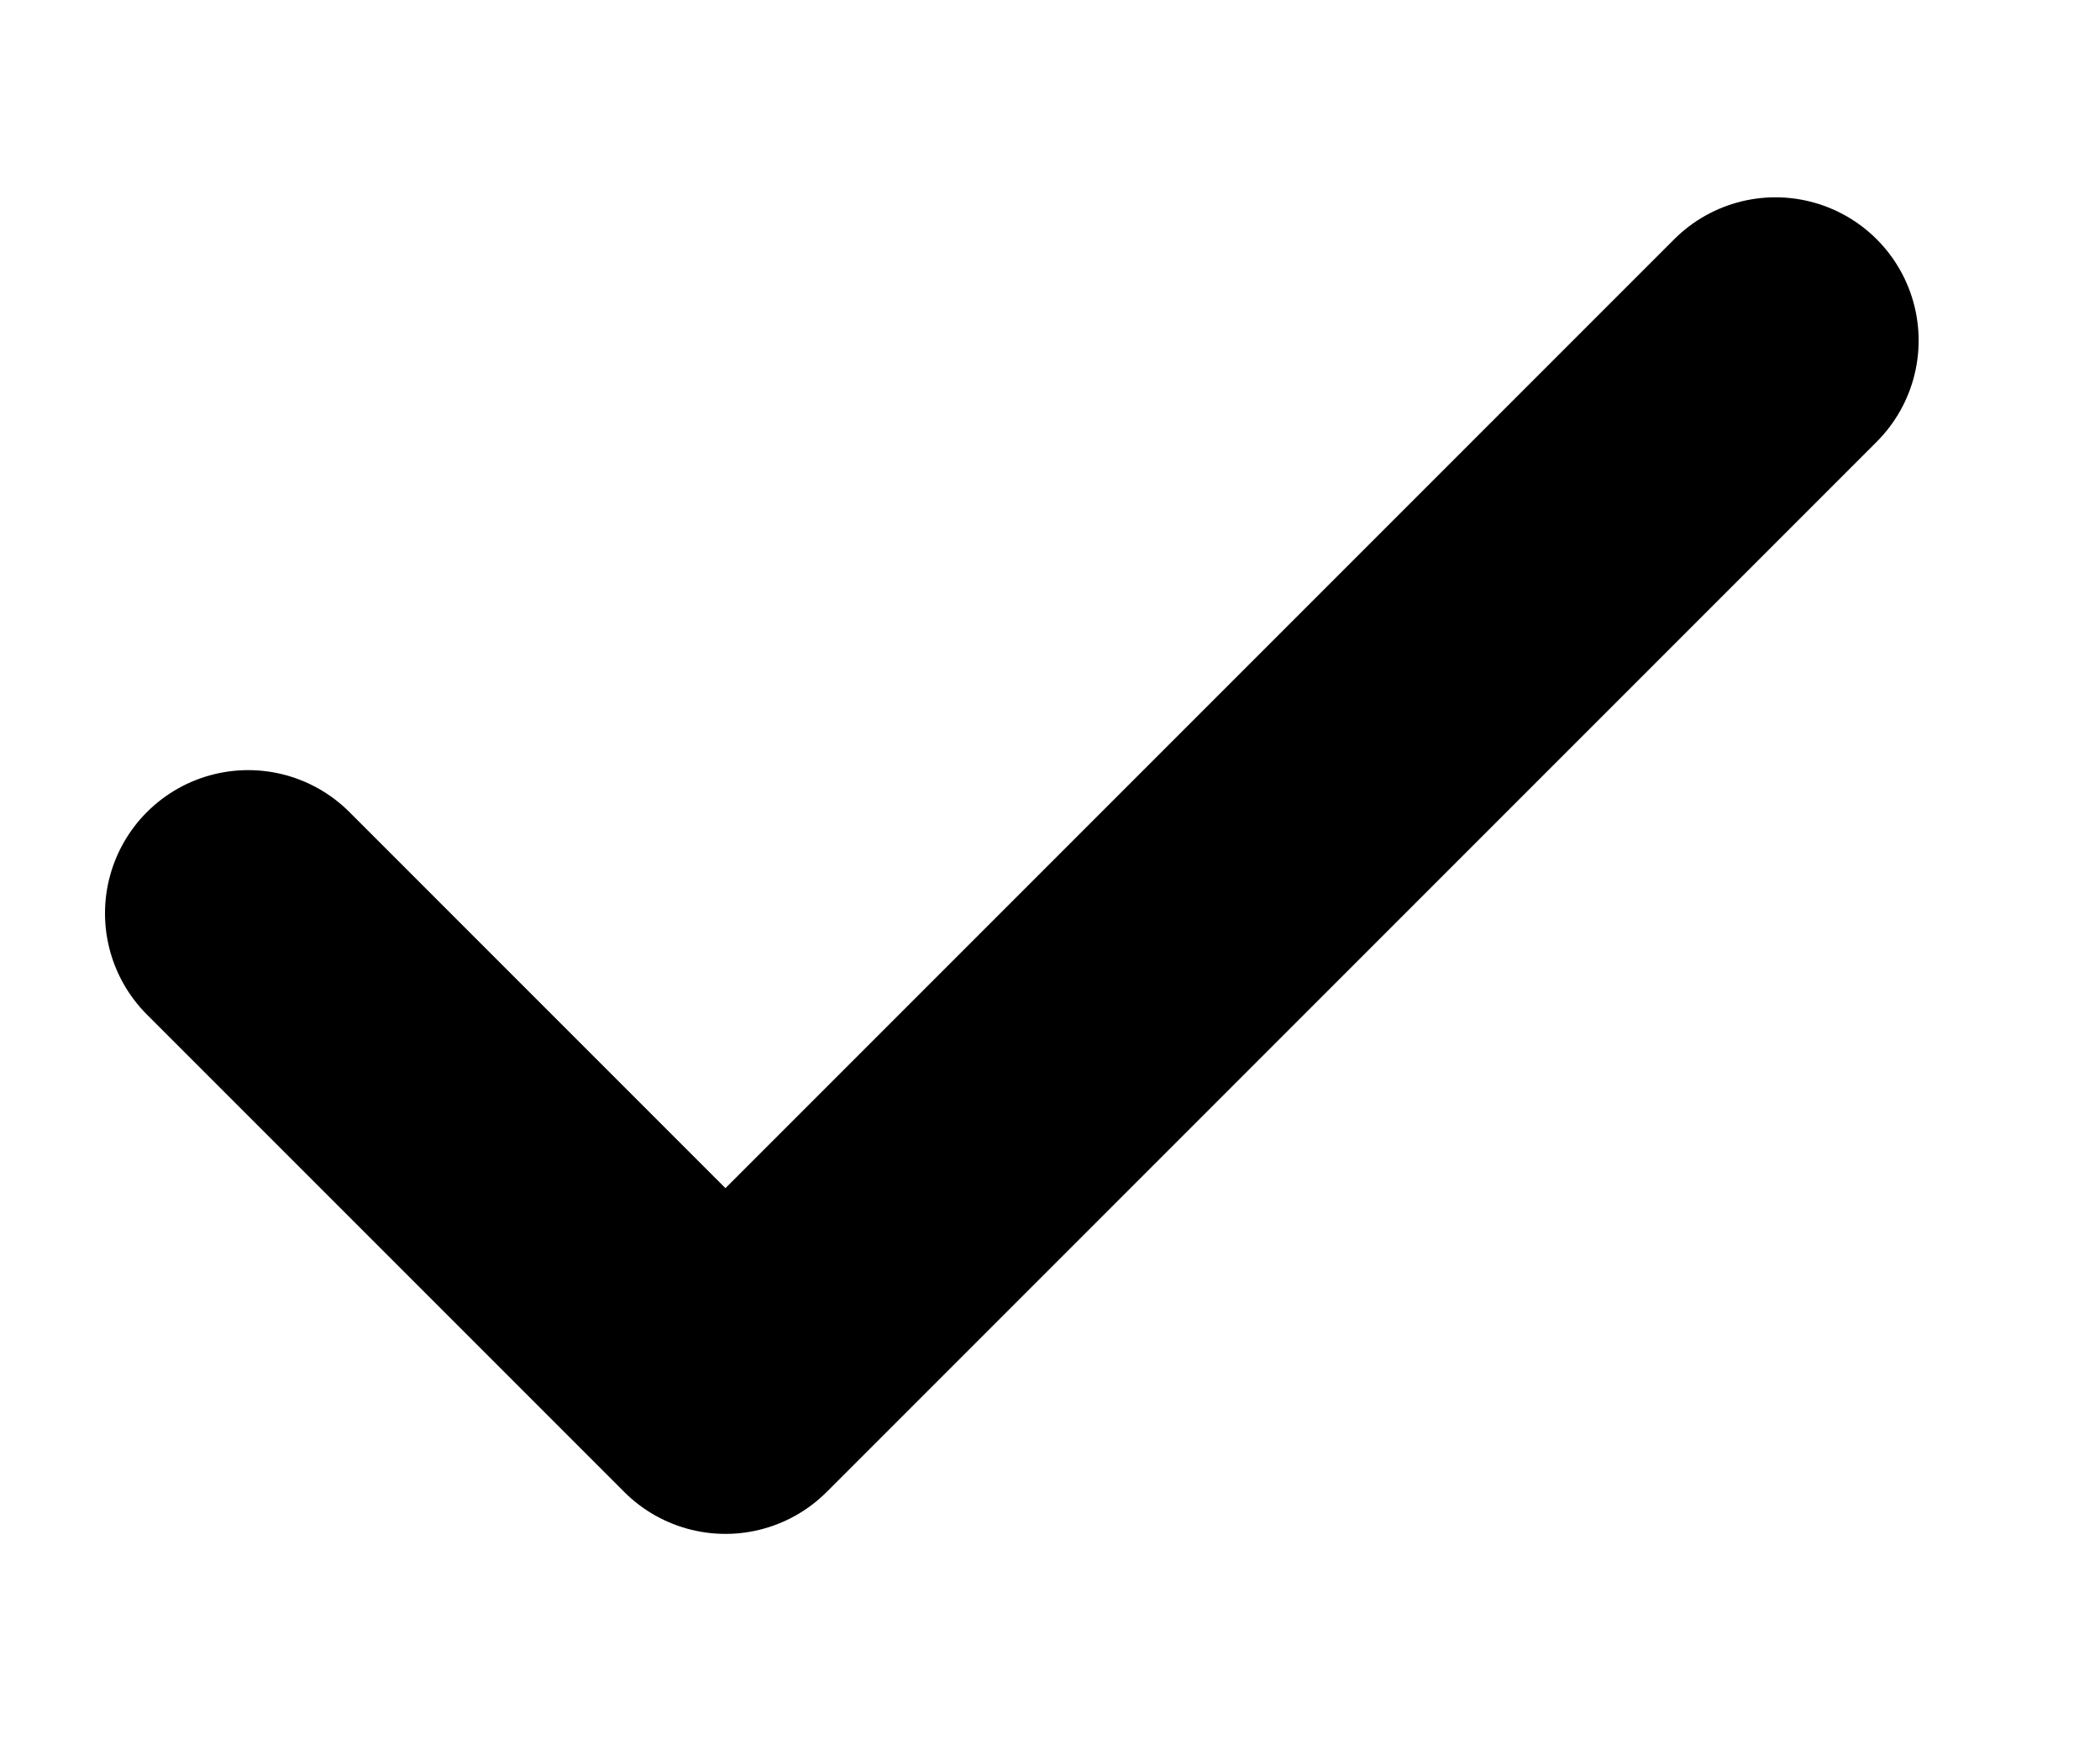 <svg width="12" height="10" viewBox="0 0 11 8" fill="none" xmlns="http://www.w3.org/2000/svg">
<path d="M9.3 1.2L3.8 6.7L1.3 4.2" stroke="black" stroke-width="1.5" stroke-linecap="round" stroke-linejoin="round"/>
</svg>
